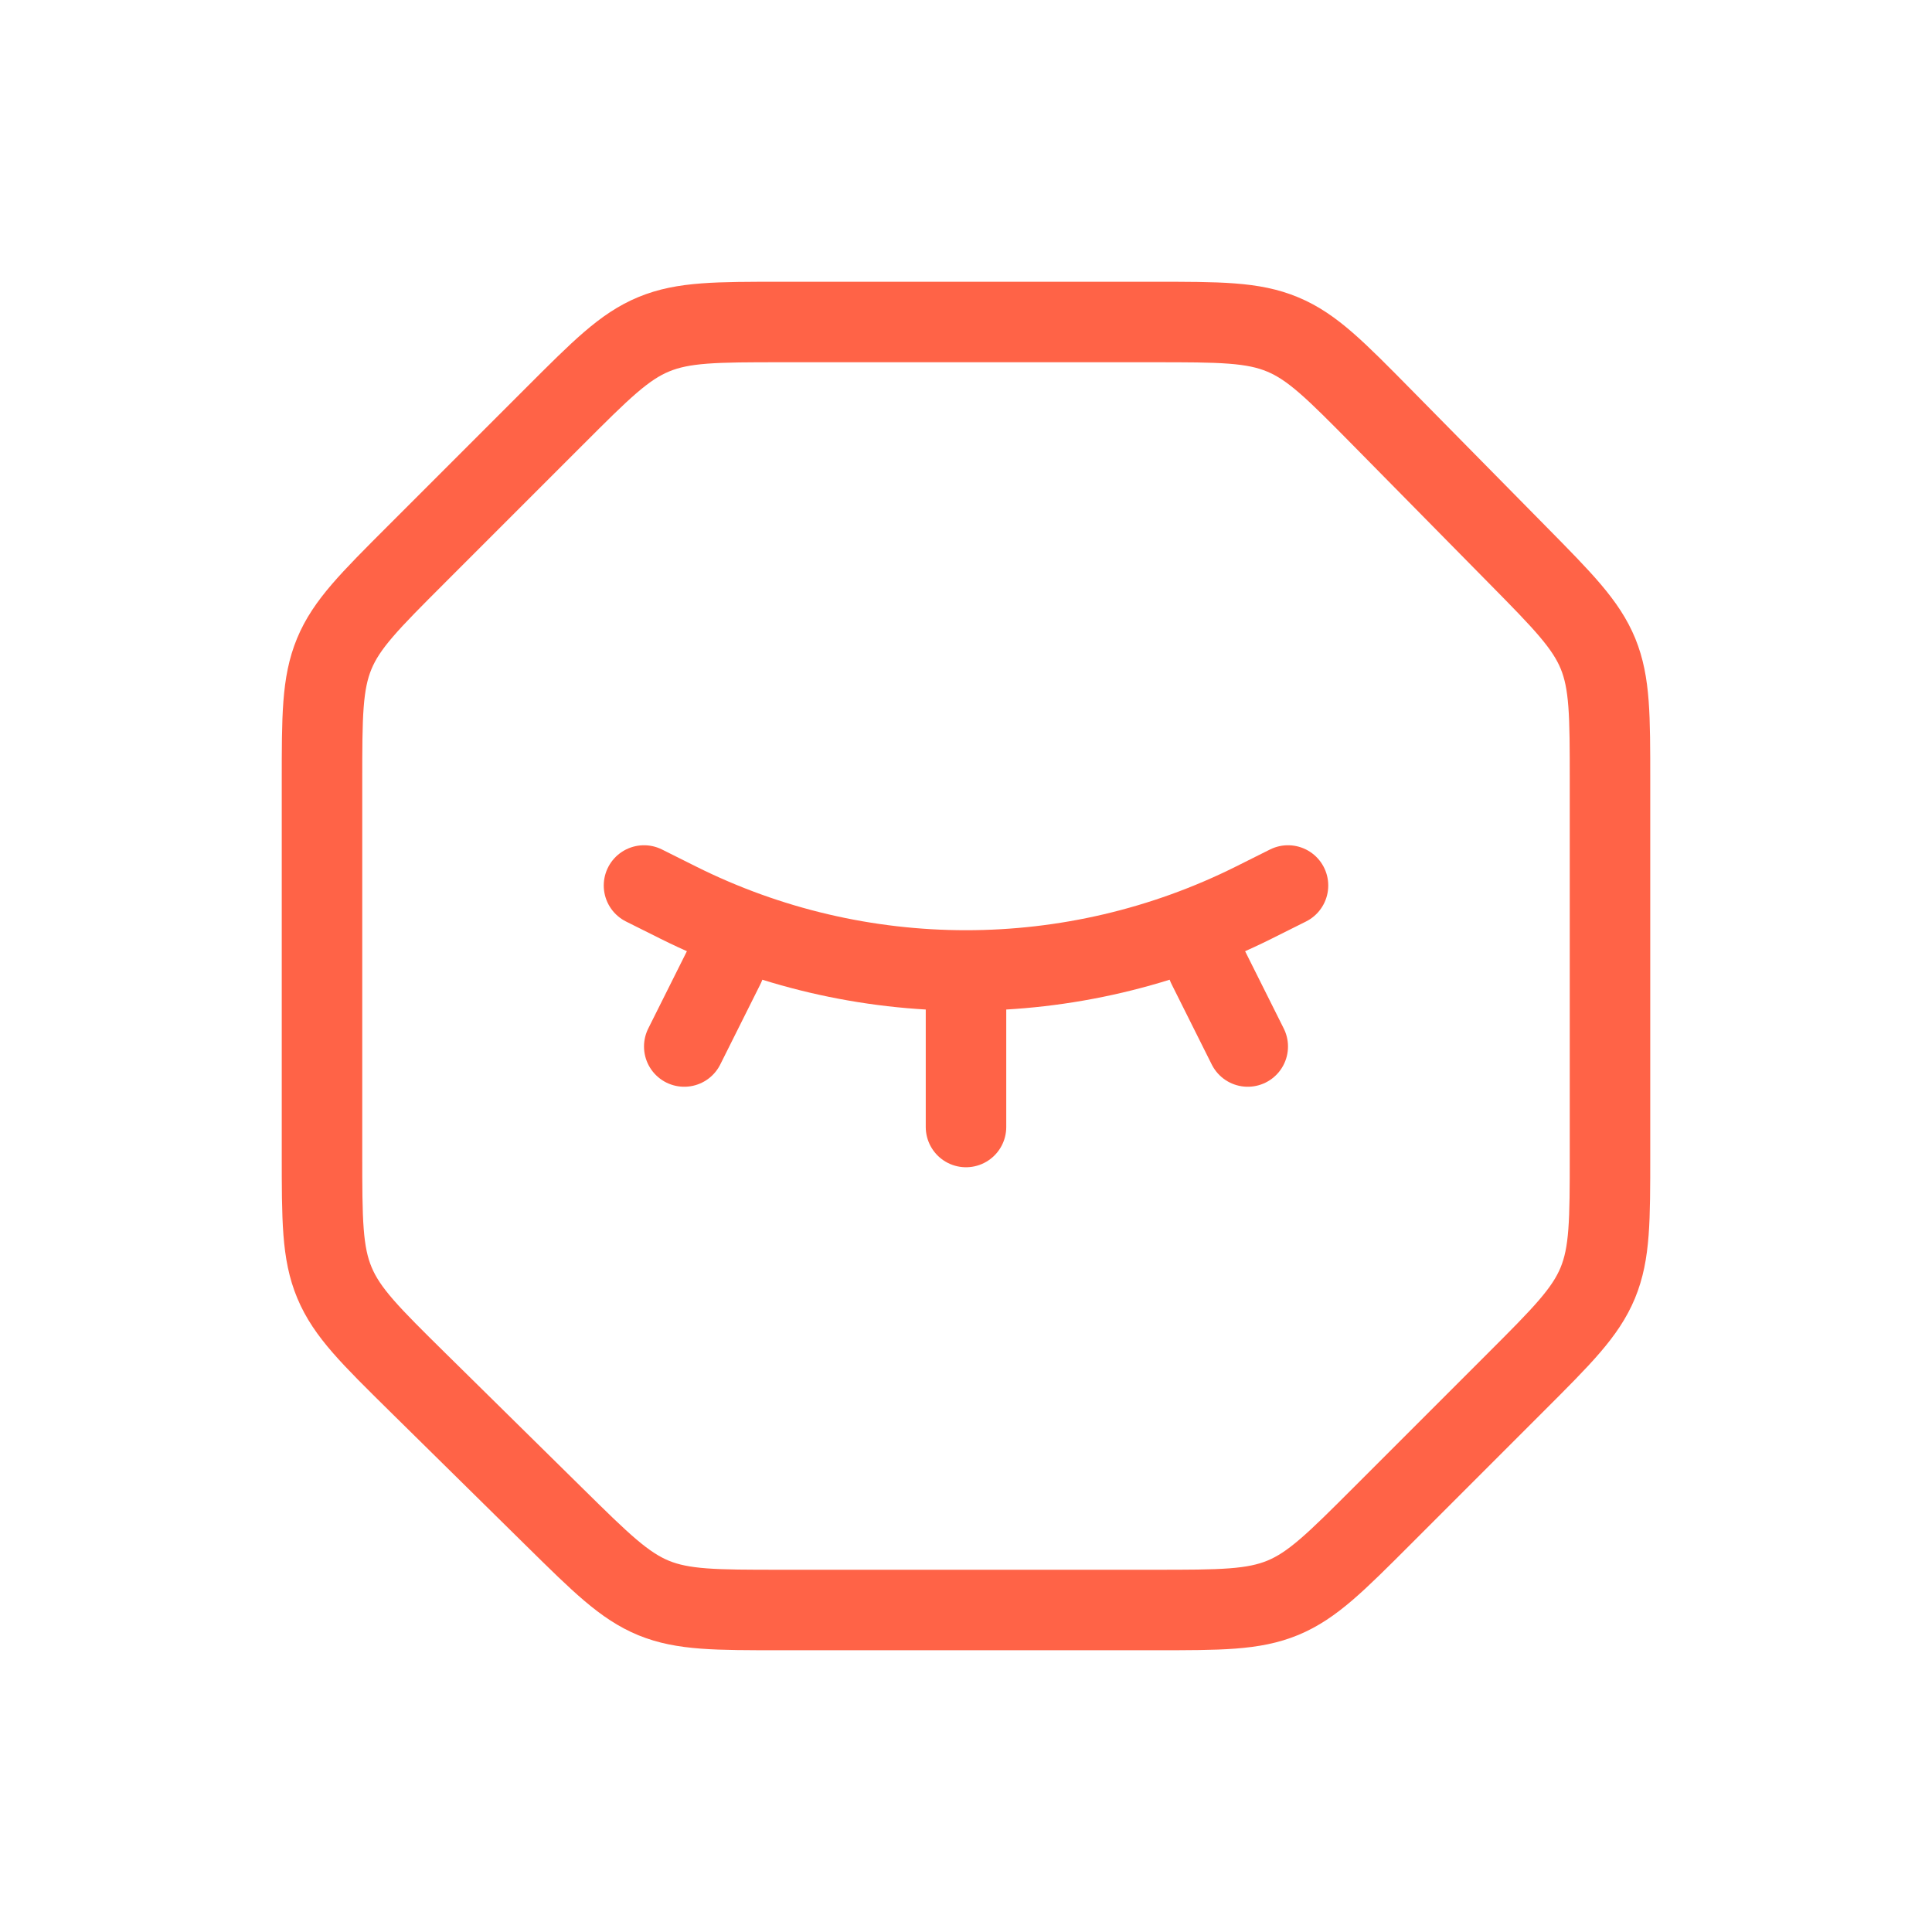 <!DOCTYPE svg PUBLIC "-//W3C//DTD SVG 1.1//EN" "http://www.w3.org/Graphics/SVG/1.1/DTD/svg11.dtd">
<!-- Uploaded to: SVG Repo, www.svgrepo.com, Transformed by: SVG Repo Mixer Tools -->
<svg width="100px" height="100px" viewBox="0 0 24 24" fill="none" xmlns="http://www.w3.org/2000/svg" stroke="#ff6347">
<g id="SVGRepo_bgCarrier" stroke-width="0"/>
<g id="SVGRepo_iconCarrier"> <path d="M6.887 5.172C7.465 4.594 7.754 4.304 8.122 4.152C8.49 4 8.898 4 9.716 4H14.326C15.152 4 15.565 4 15.935 4.155C16.306 4.31 16.595 4.604 17.175 5.192L18.849 6.891C19.417 7.467 19.701 7.756 19.851 8.12C20 8.485 20 8.889 20 9.699V14.343C20 15.161 20 15.569 19.848 15.937C19.695 16.305 19.407 16.593 18.828 17.172L17.172 18.828C16.593 19.407 16.305 19.695 15.937 19.848C15.569 20 15.161 20 14.343 20H9.699C8.889 20 8.485 20 8.12 19.851C7.756 19.701 7.467 19.417 6.891 18.849L5.192 17.175C4.604 16.595 4.31 16.306 4.155 15.935C4 15.565 4 15.152 4 14.326V9.716C4 8.898 4 8.49 4.152 8.122C4.304 7.754 4.594 7.465 5.172 6.887L6.887 5.172Z" stroke="#ff6347"/> <path d="M8 11L8.422 11.211C10.675 12.337 13.325 12.337 15.578 11.211L16 11" stroke="#ff6347" stroke-linecap="round"/> <path d="M12 12.5V14" stroke="#ff6347" stroke-linecap="round"/> <path d="M9 12L8.5 13" stroke="#ff6347" stroke-linecap="round"/> <path d="M15 12L15.5 13" stroke="#ff6347" stroke-linecap="round"/> </g>
</svg>